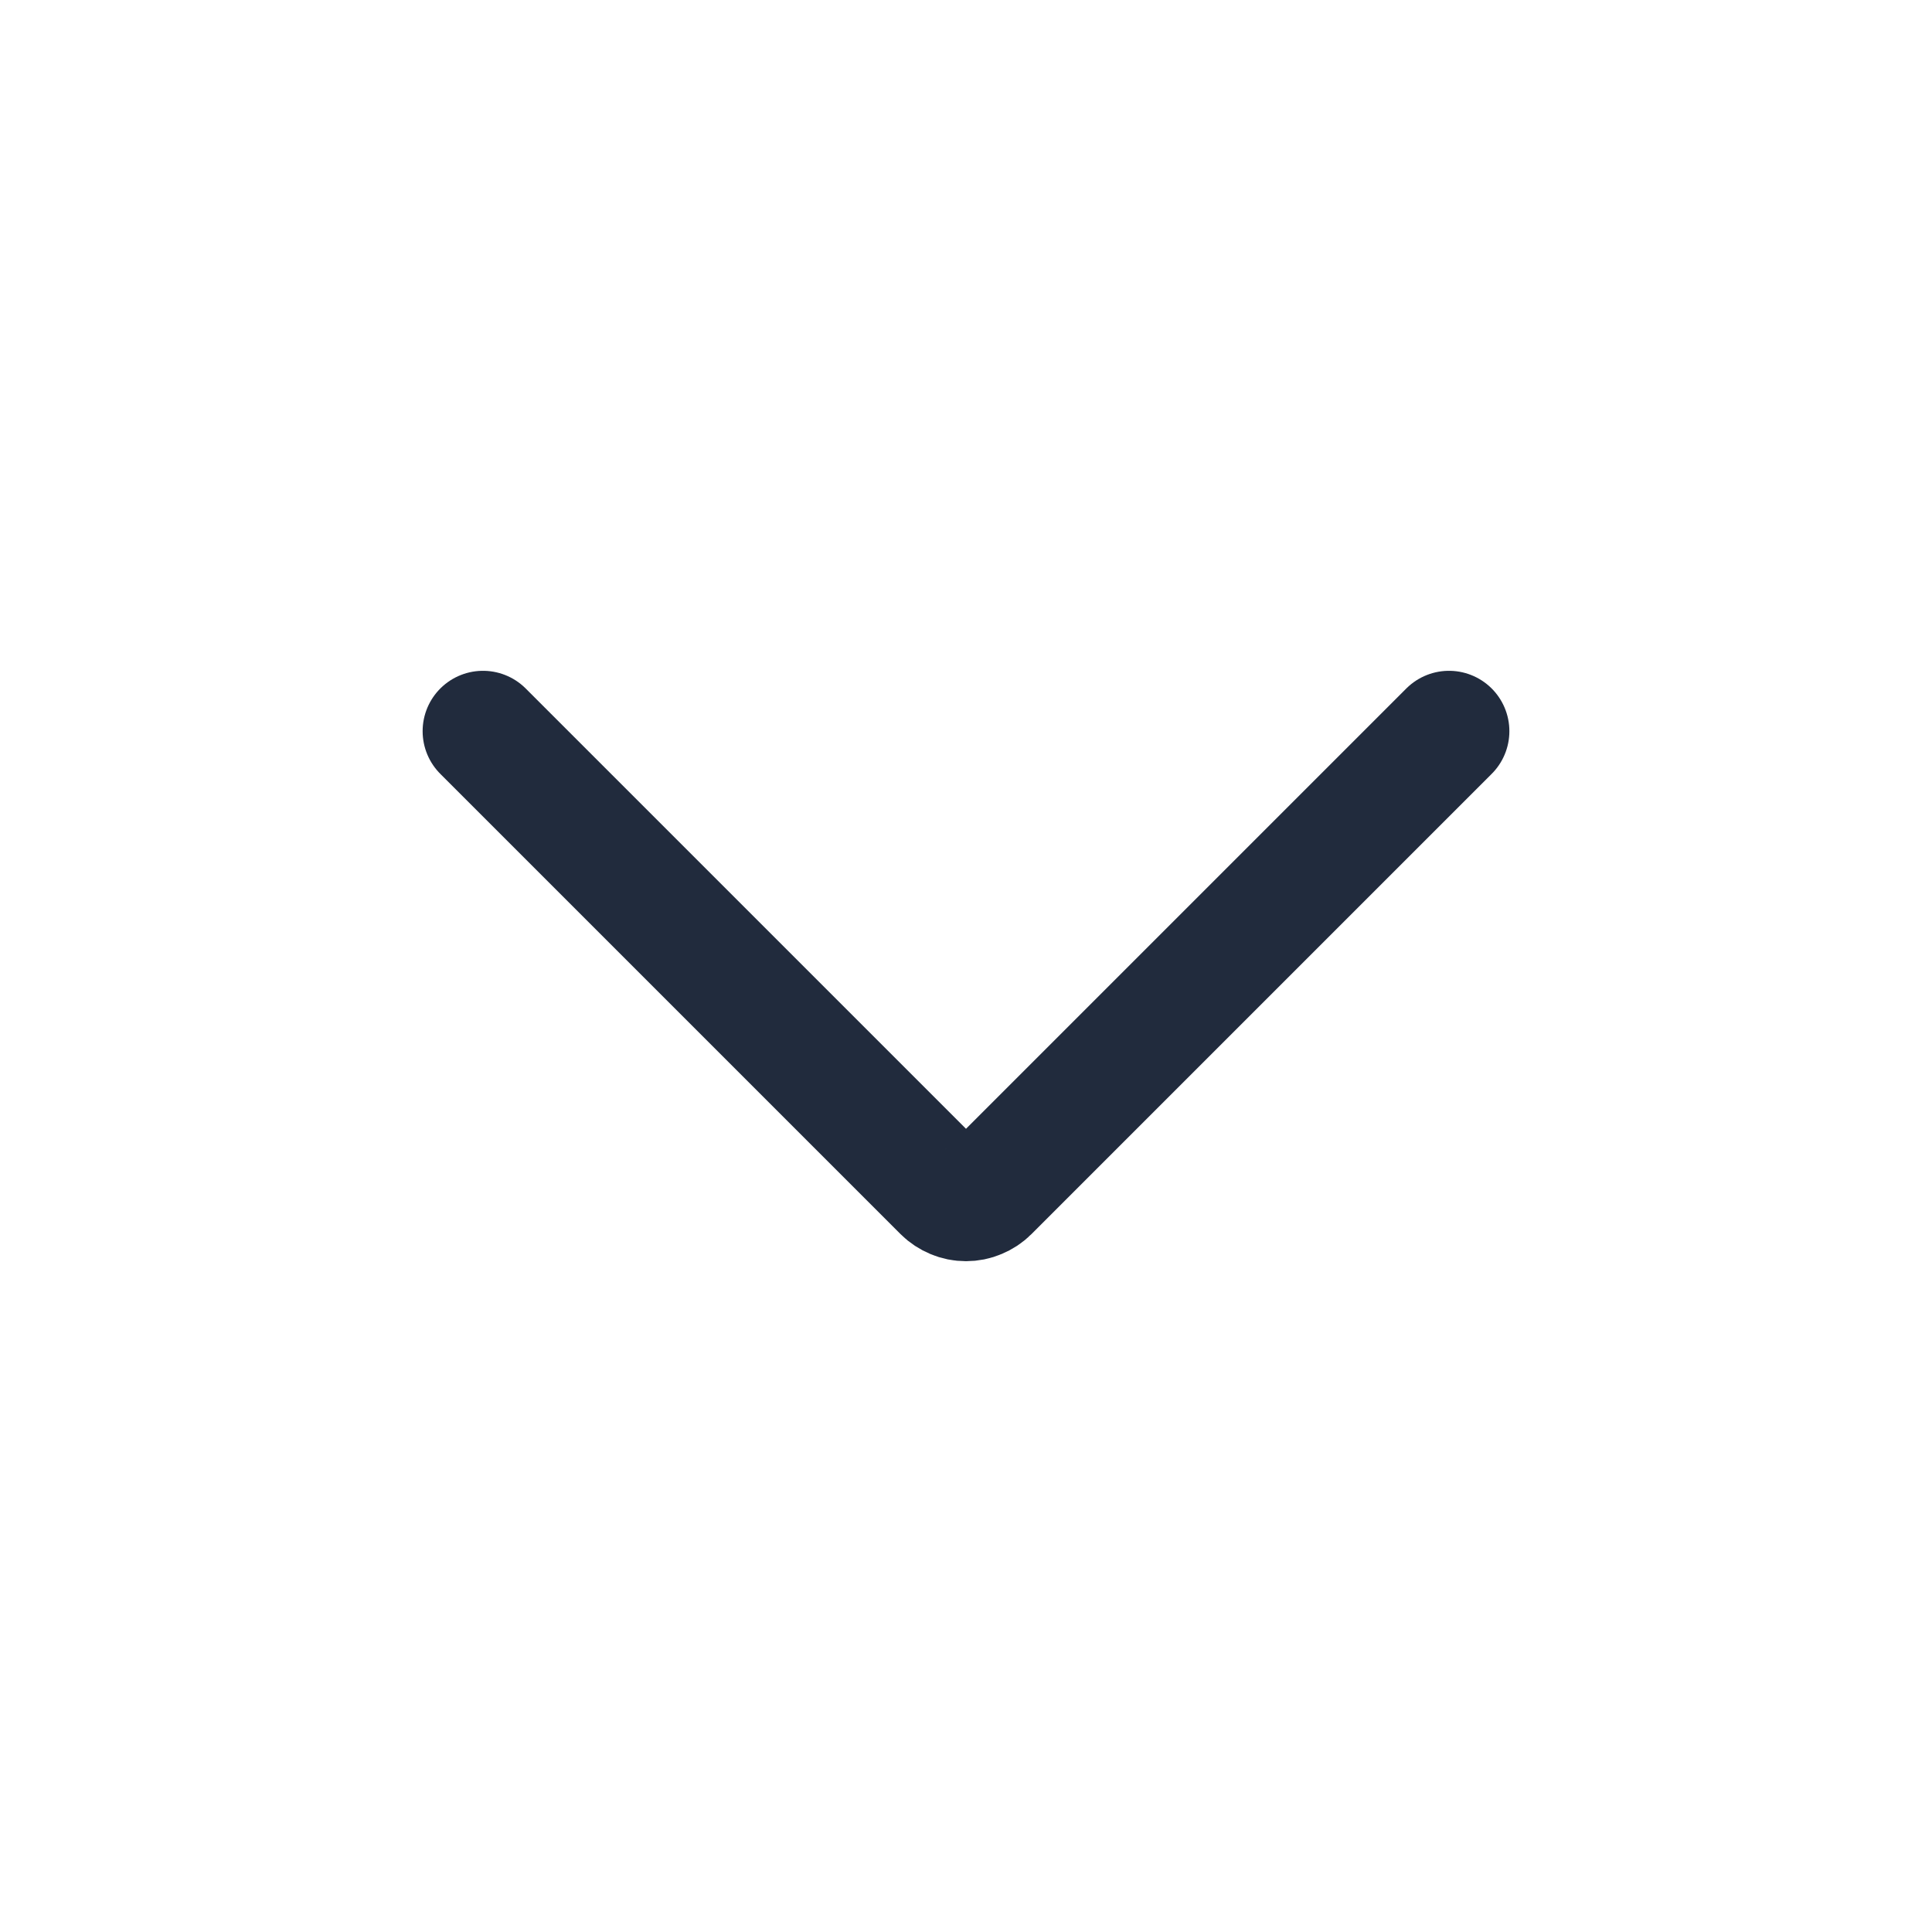 <svg width="24" height="24" viewBox="0 0 24 24" fill="none" xmlns="http://www.w3.org/2000/svg">
<path d="M18 9.083L12.283 14.8C12.246 14.837 12.201 14.866 12.153 14.886C12.104 14.907 12.053 14.917 12 14.917C11.947 14.917 11.896 14.907 11.847 14.886C11.799 14.866 11.754 14.837 11.717 14.8L6 9.083" stroke="#212B3D" stroke-width="1.5" stroke-linecap="round" stroke-linejoin="round"/>
</svg>
